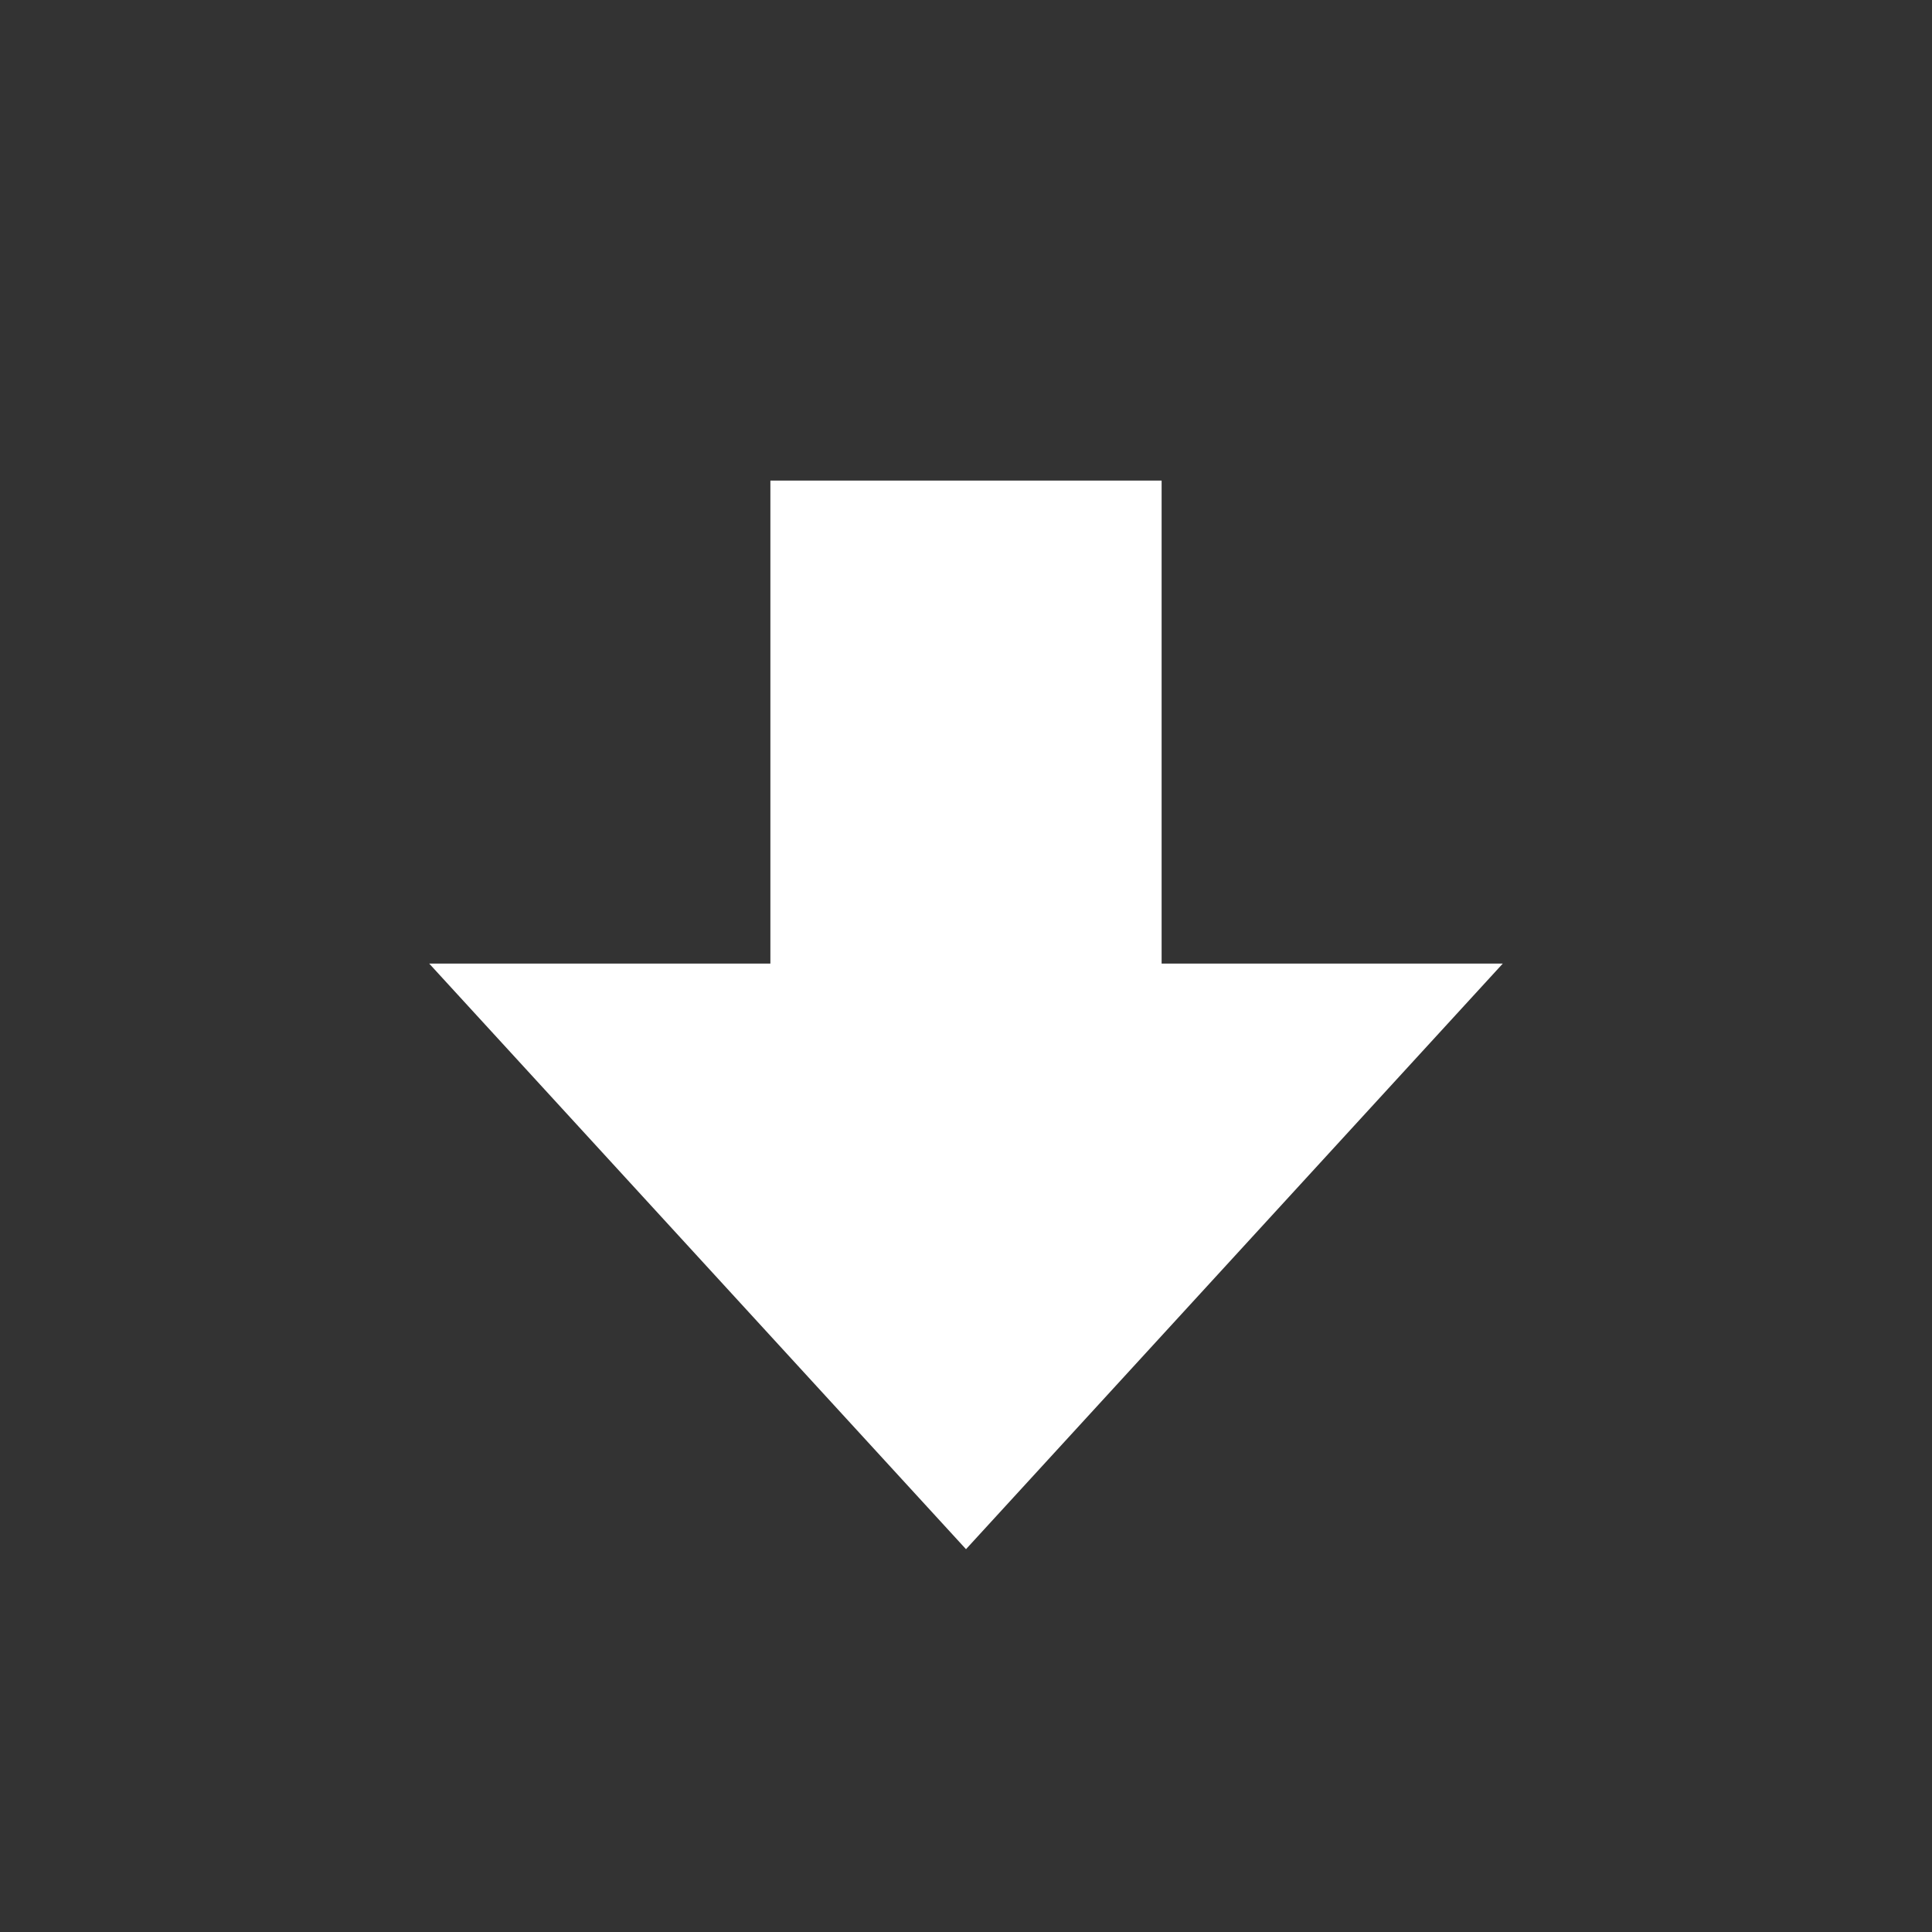 <svg xmlns:xlink="http://www.w3.org/1999/xlink" width="400" height="400" viewBox="0 0 400 400"><rect x="0" y="0" width="400" height="400" fill="#333333" stroke="none"/><polygon points="200 320 90 200 160 200 160 100 240 100 240 200 310 200" transform="matrix(1 0 0 1 0 0)" style="fill:#fff;stroke:#fff;stroke-width:1"/></svg>